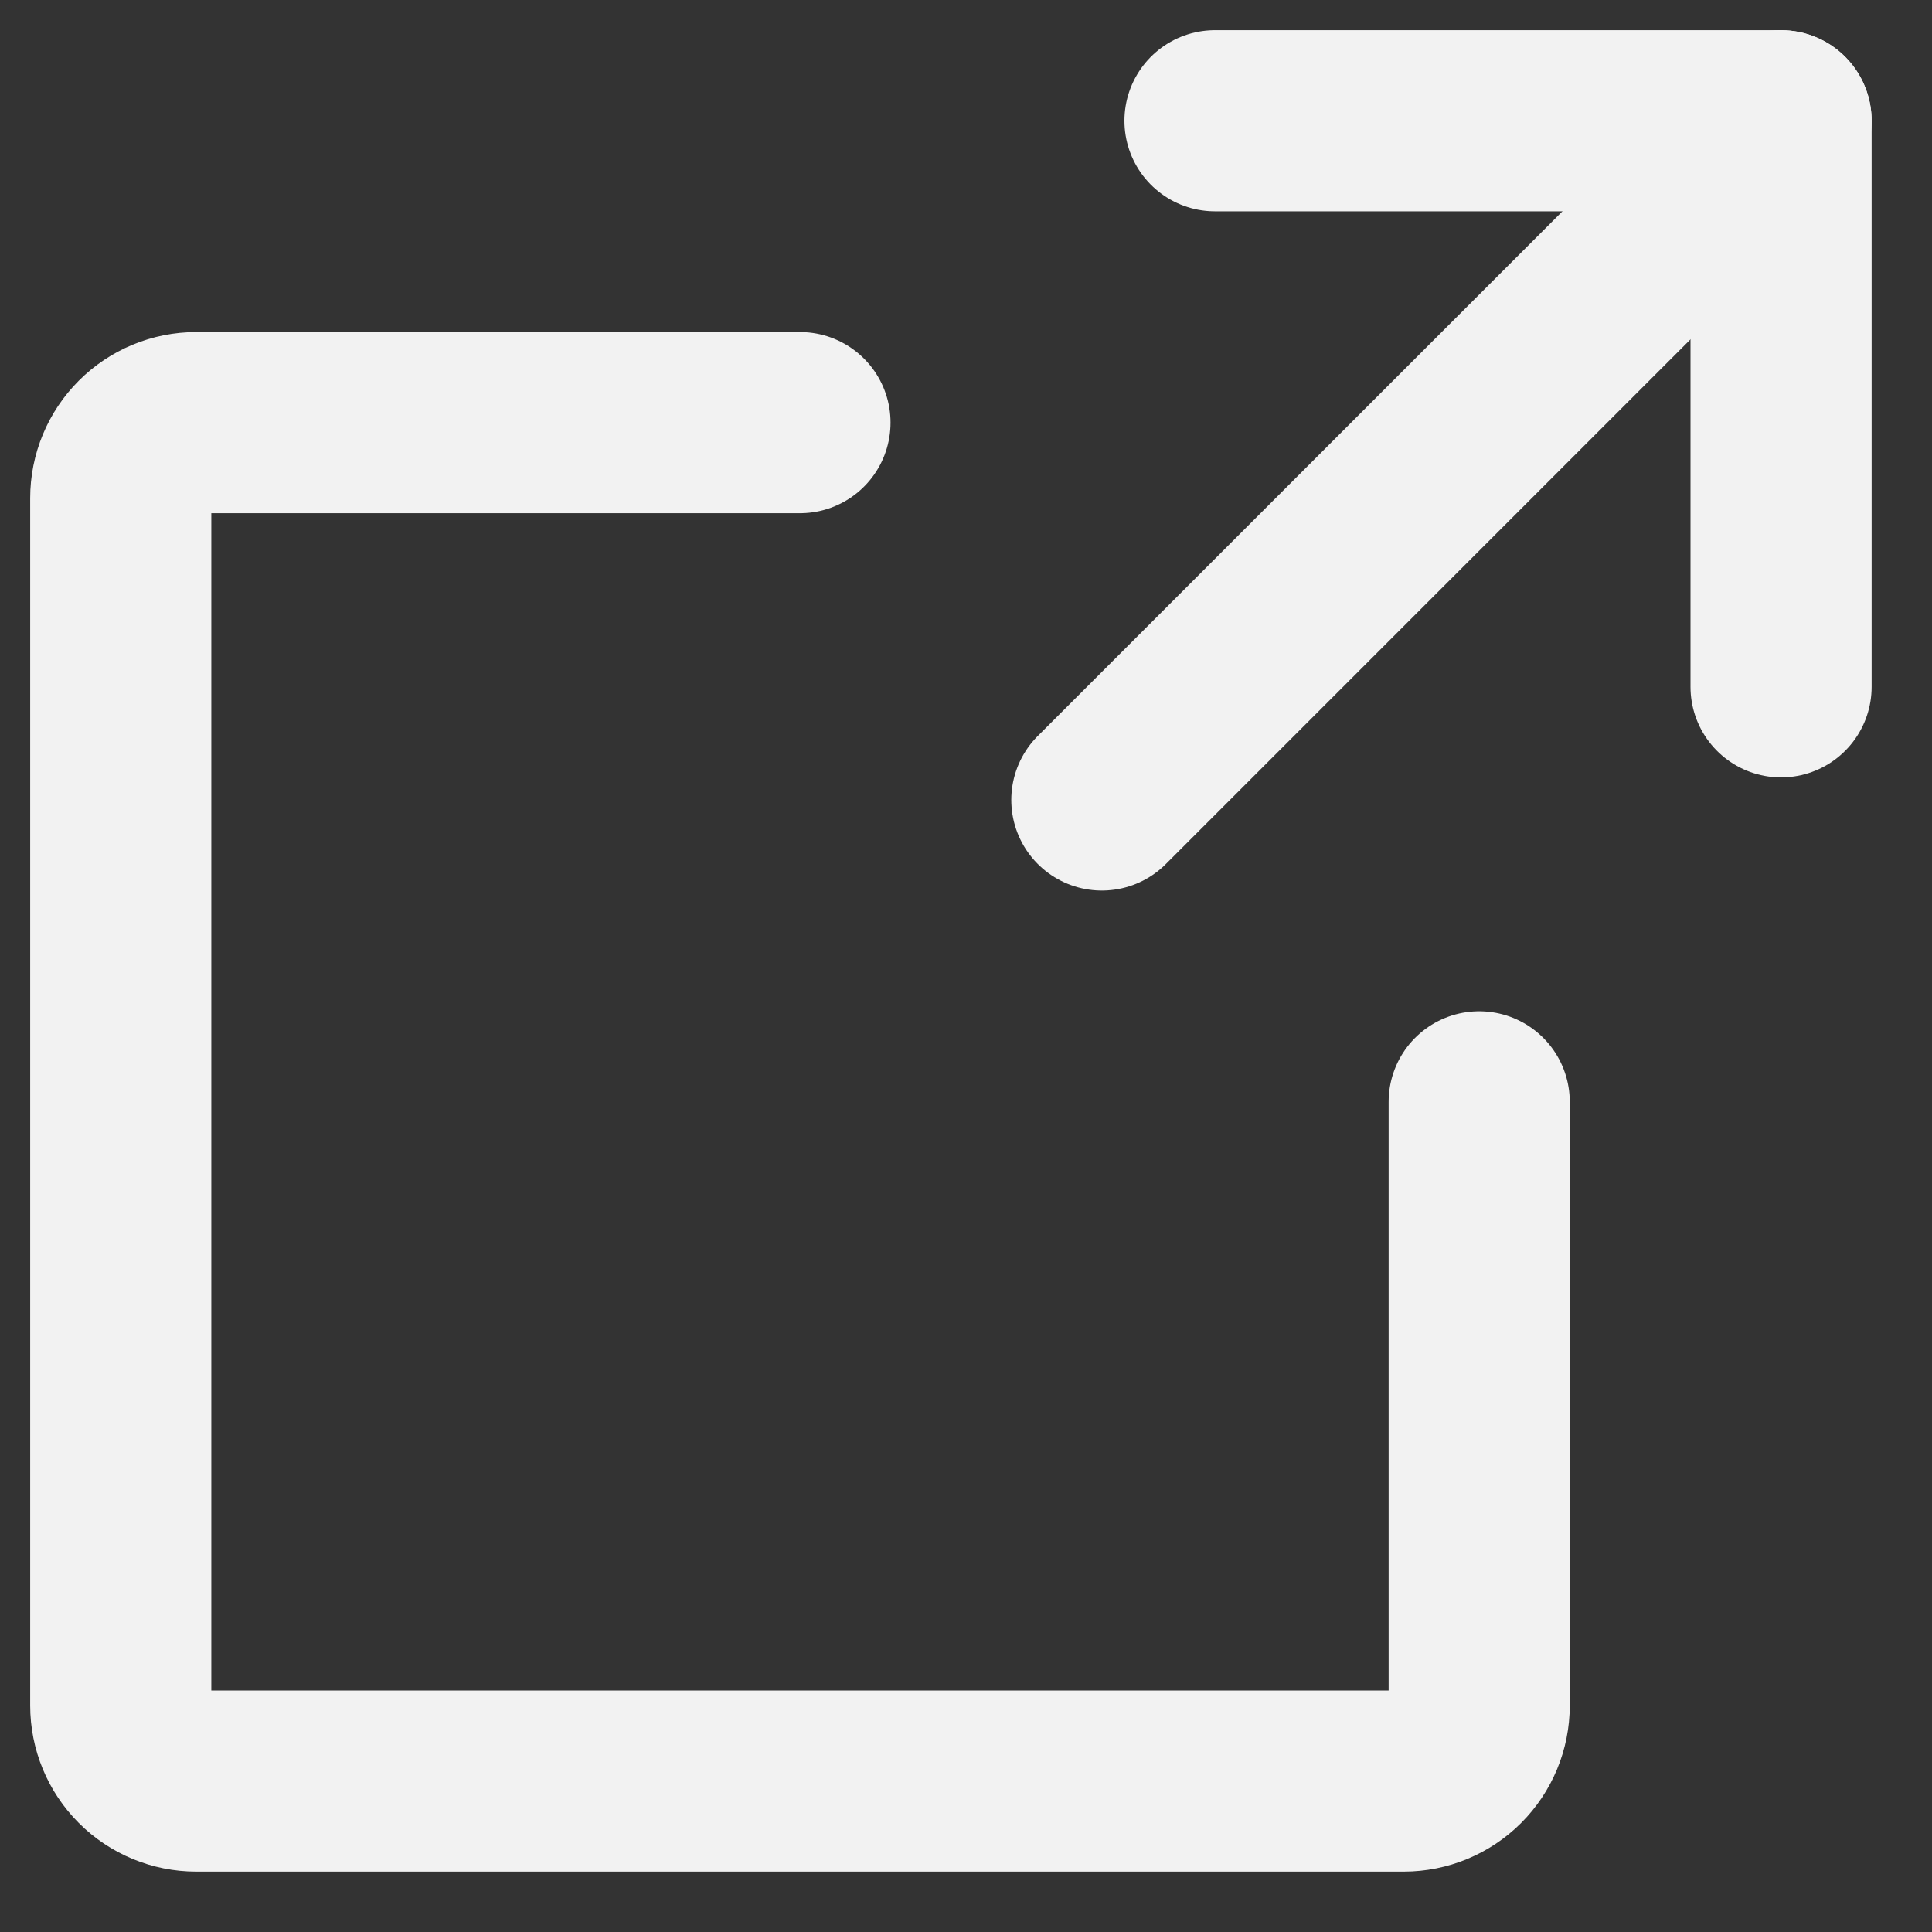 <svg width="16" height="16" viewBox="0 0 16 16" fill="none" xmlns="http://www.w3.org/2000/svg">
<rect x="0" y="0" width="16" height="16" fill="#333333" stroke="none"/>
<path d="M12.25 9.125V14.125C12.25 14.291 12.184 14.45 12.067 14.567C11.95 14.684 11.791 14.75 11.625 14.75H1.625C1.459 14.75 1.3 14.684 1.183 14.567C1.066 14.45 1 14.291 1 14.125V4.125C1 3.959 1.066 3.8 1.183 3.683C1.3 3.566 1.459 3.5 1.625 3.5H6.625" stroke="#F2F2F2" stroke-width="1.5" stroke-linecap="round" stroke-linejoin="round"/>
<path d="M9.125 6.625L14.75 1" stroke="#F2F2F2" stroke-width="1.5" stroke-linecap="round" stroke-linejoin="round"/>
<path d="M14.75 5.688V1H10.062" stroke="#F2F2F2" stroke-width="1.5" stroke-linecap="round" stroke-linejoin="round"/>
</svg>
